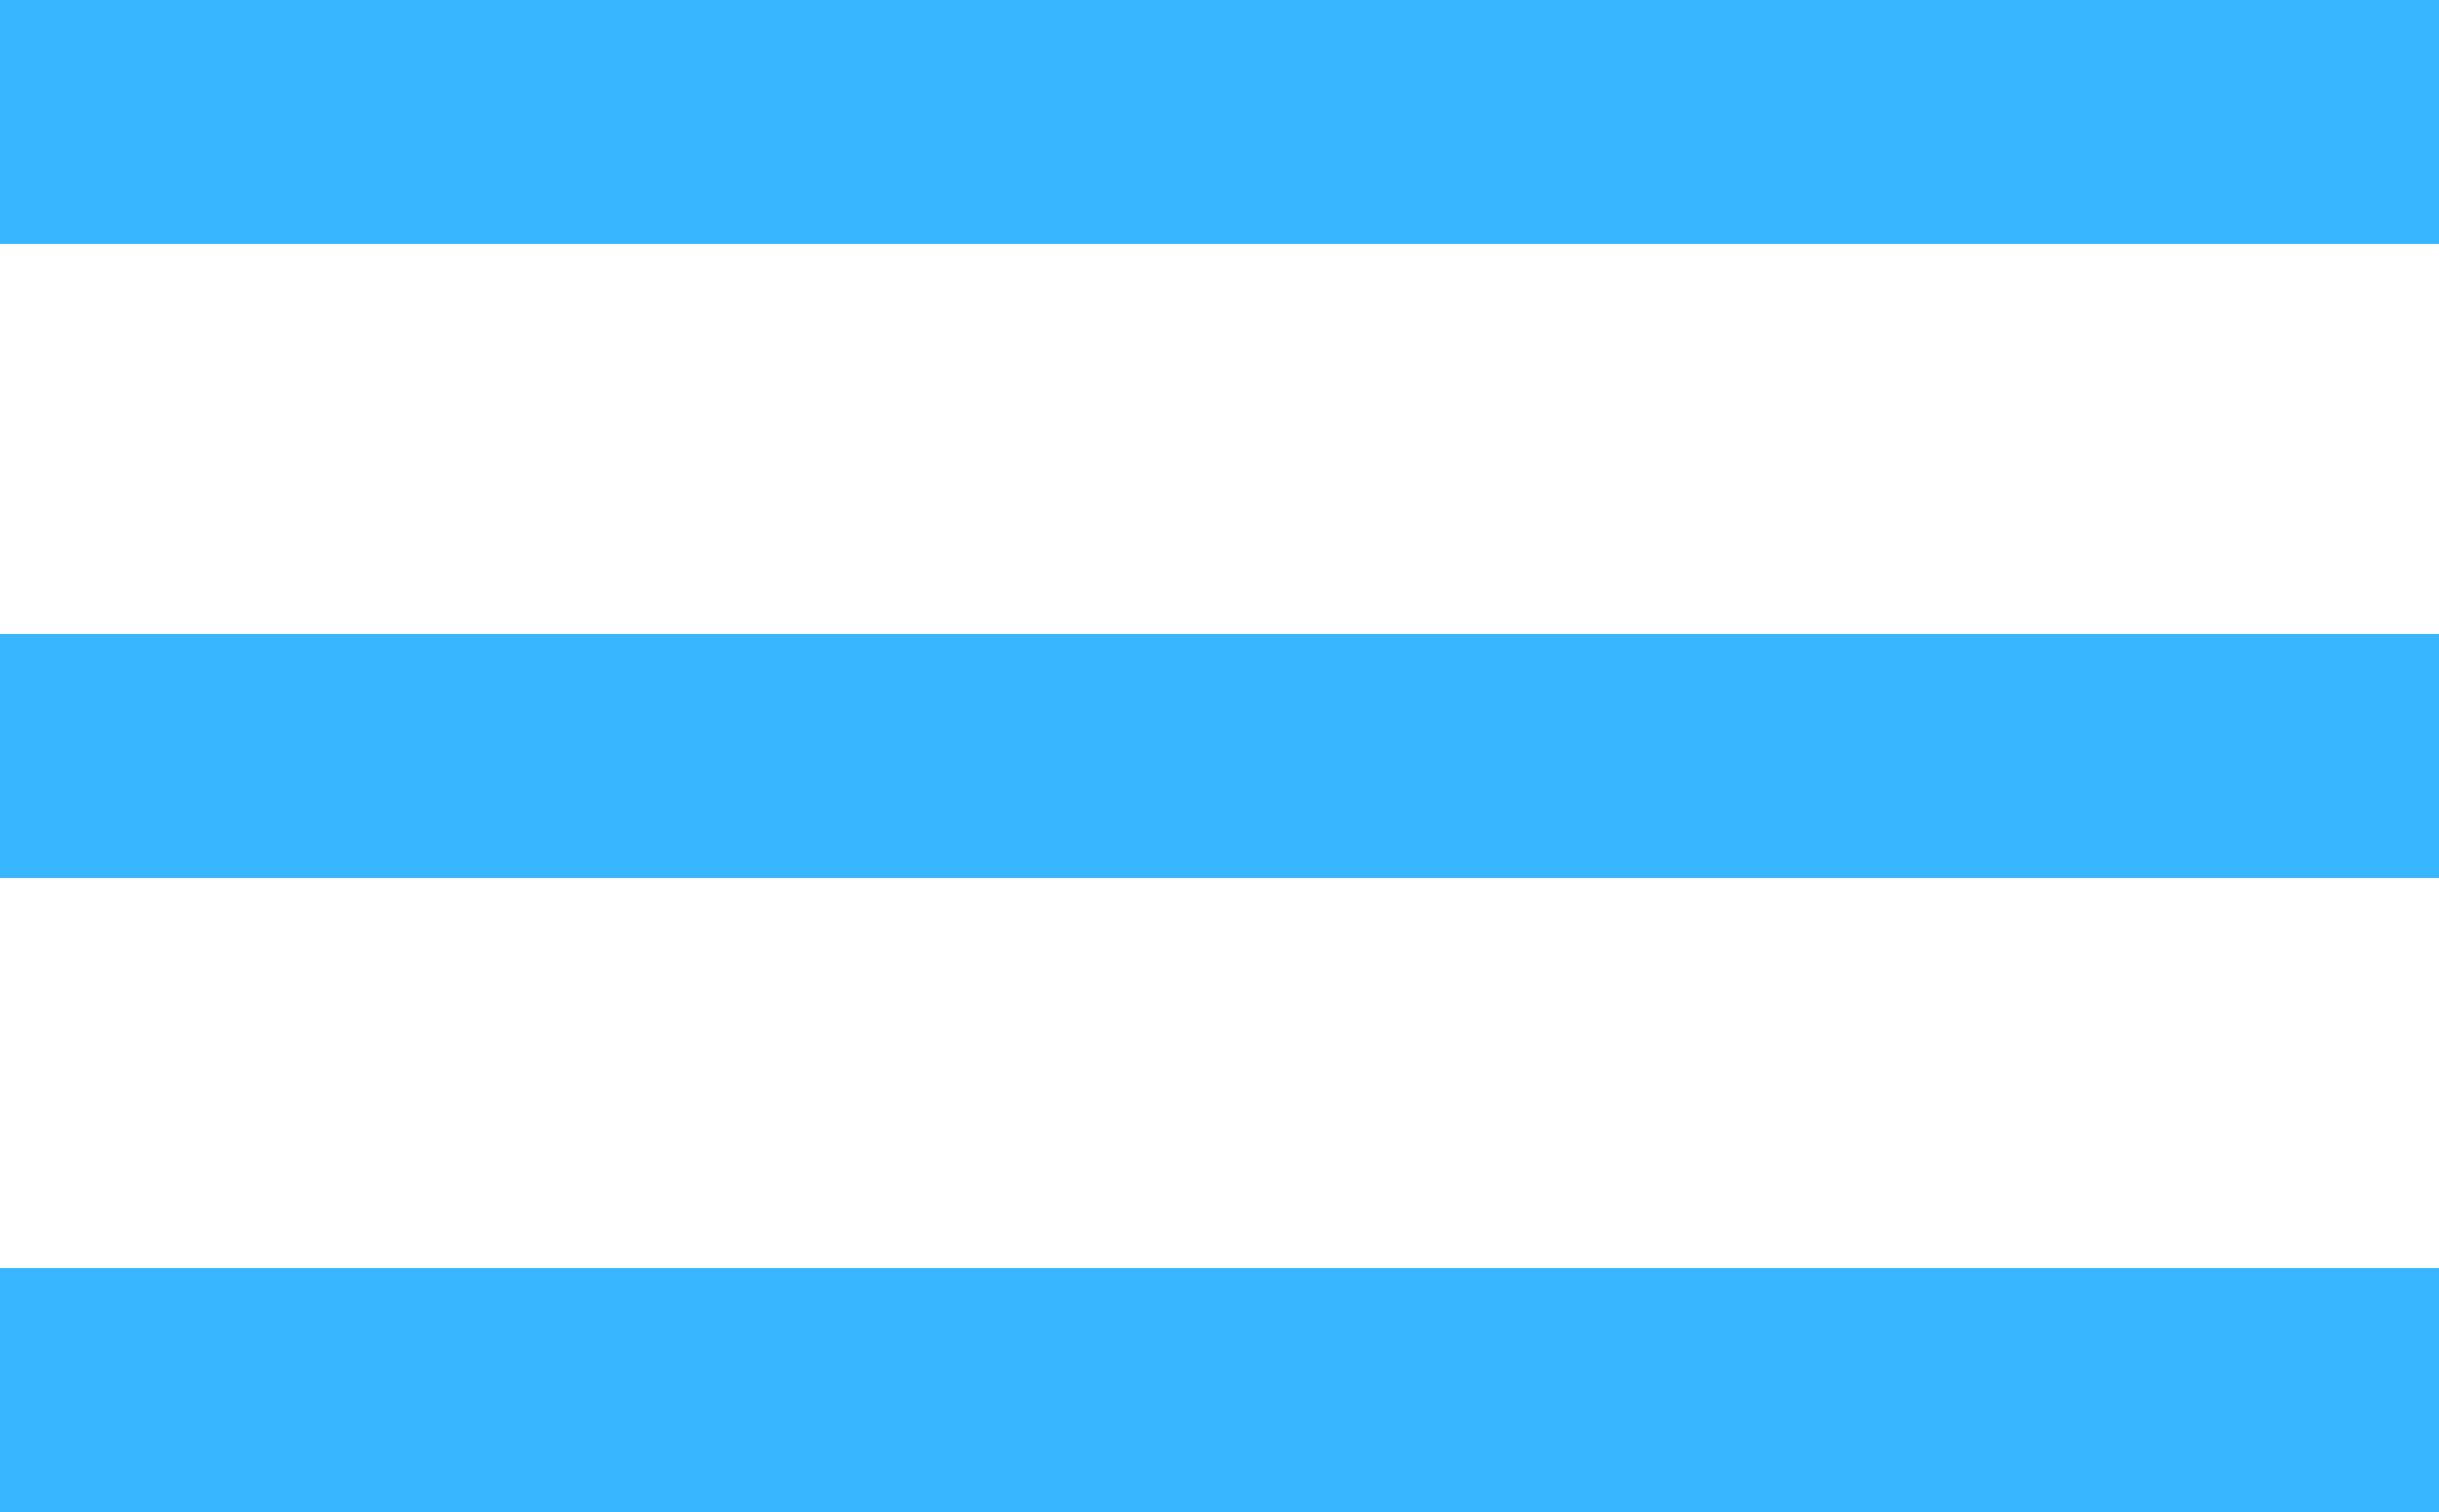 <svg width="50" height="31" viewBox="0 0 50 31" fill="none" xmlns="http://www.w3.org/2000/svg">
<rect width="50" height="5" fill="#38B6FF"/>
<rect y="13" width="50" height="5" fill="#38B6FF"/>
<rect y="26" width="50" height="5" fill="#38B6FF"/>
</svg>
